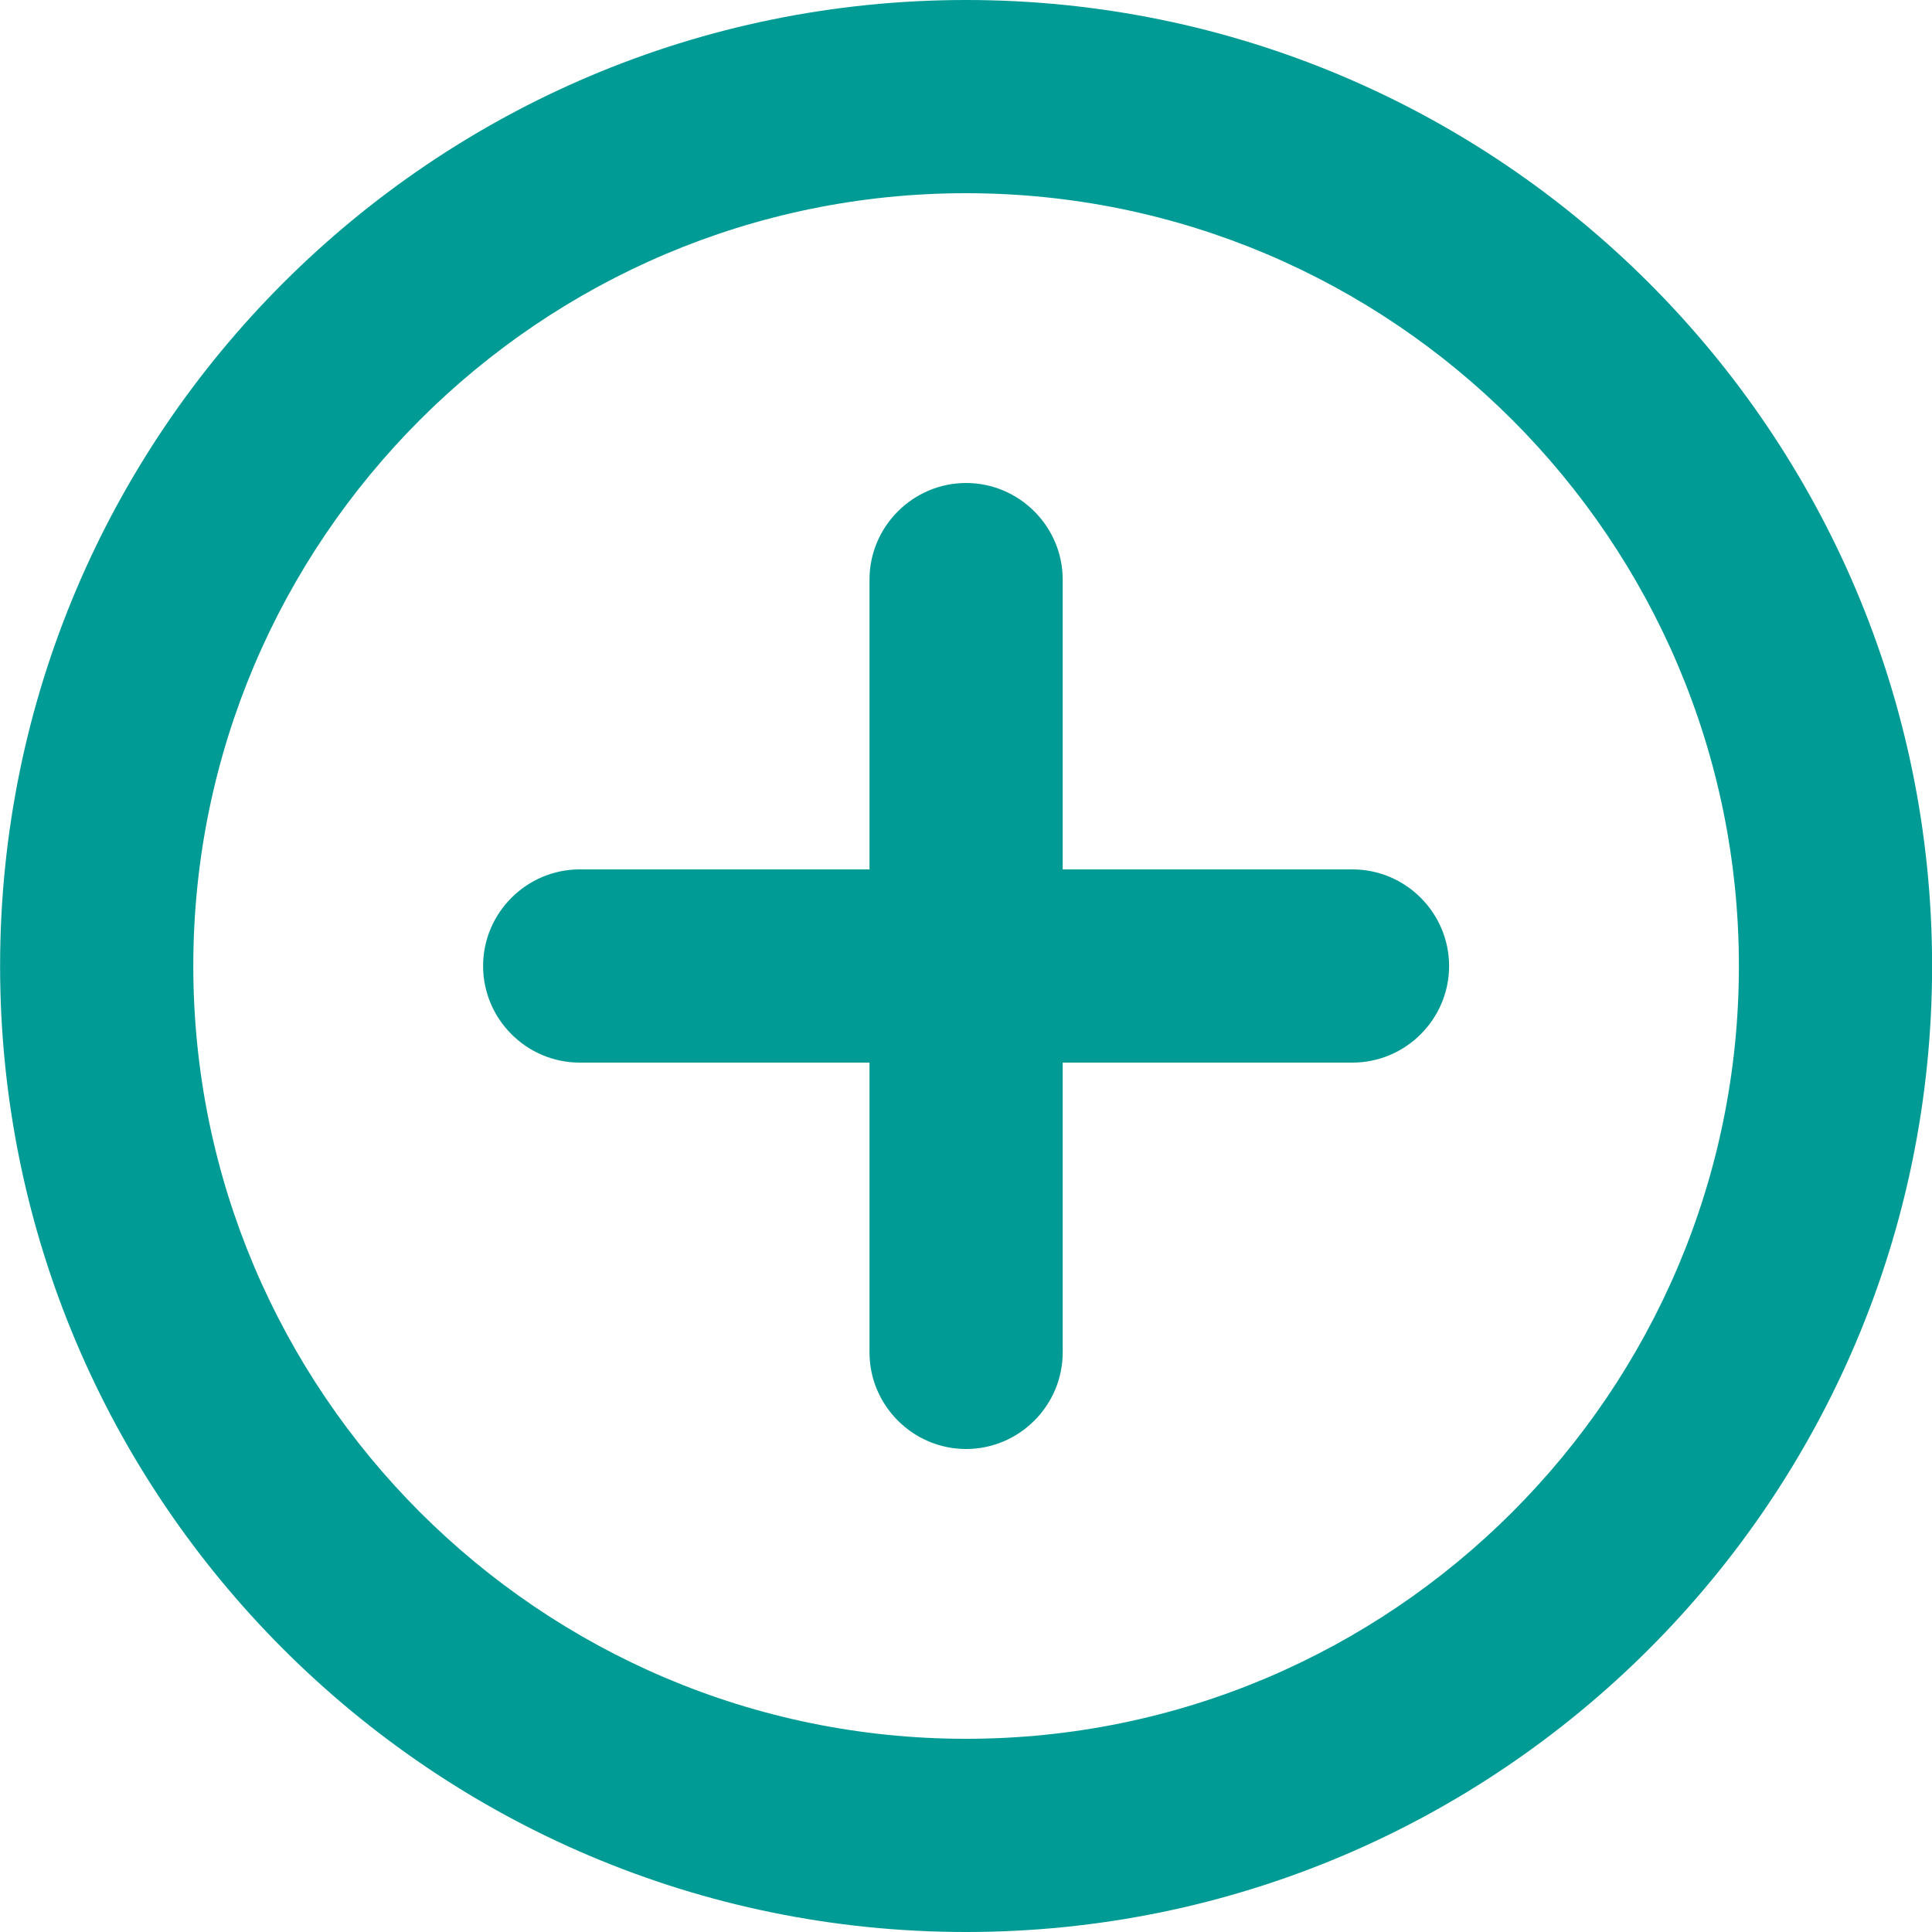 <svg width="20" height="20" viewBox="0 0 20 20" fill="none" xmlns="http://www.w3.org/2000/svg">
<path d="M10.001 5C9.451 5 9.001 5.45 9.001 6V9H6.001C5.451 9 5.001 9.45 5.001 10C5.001 10.55 5.451 11 6.001 11H9.001V14C9.001 14.55 9.451 15 10.001 15C10.551 15 11.001 14.55 11.001 14V11H14.001C14.551 11 15.001 10.55 15.001 10C15.001 9.45 14.551 9 14.001 9H11.001V6C11.001 5.45 10.551 5 10.001 5ZM10.001 -0C4.481 -0 0.001 4.48 0.001 10C0.001 15.52 4.481 20 10.001 20C15.521 20 20.001 15.52 20.001 10C20.001 4.48 15.521 -0 10.001 -0ZM10.001 18C5.591 18 2.001 14.41 2.001 10C2.001 5.59 5.591 2 10.001 2C14.411 2 18.001 5.59 18.001 10C18.001 14.41 14.411 18 10.001 18Z" fill="#009B94"/>
</svg>
